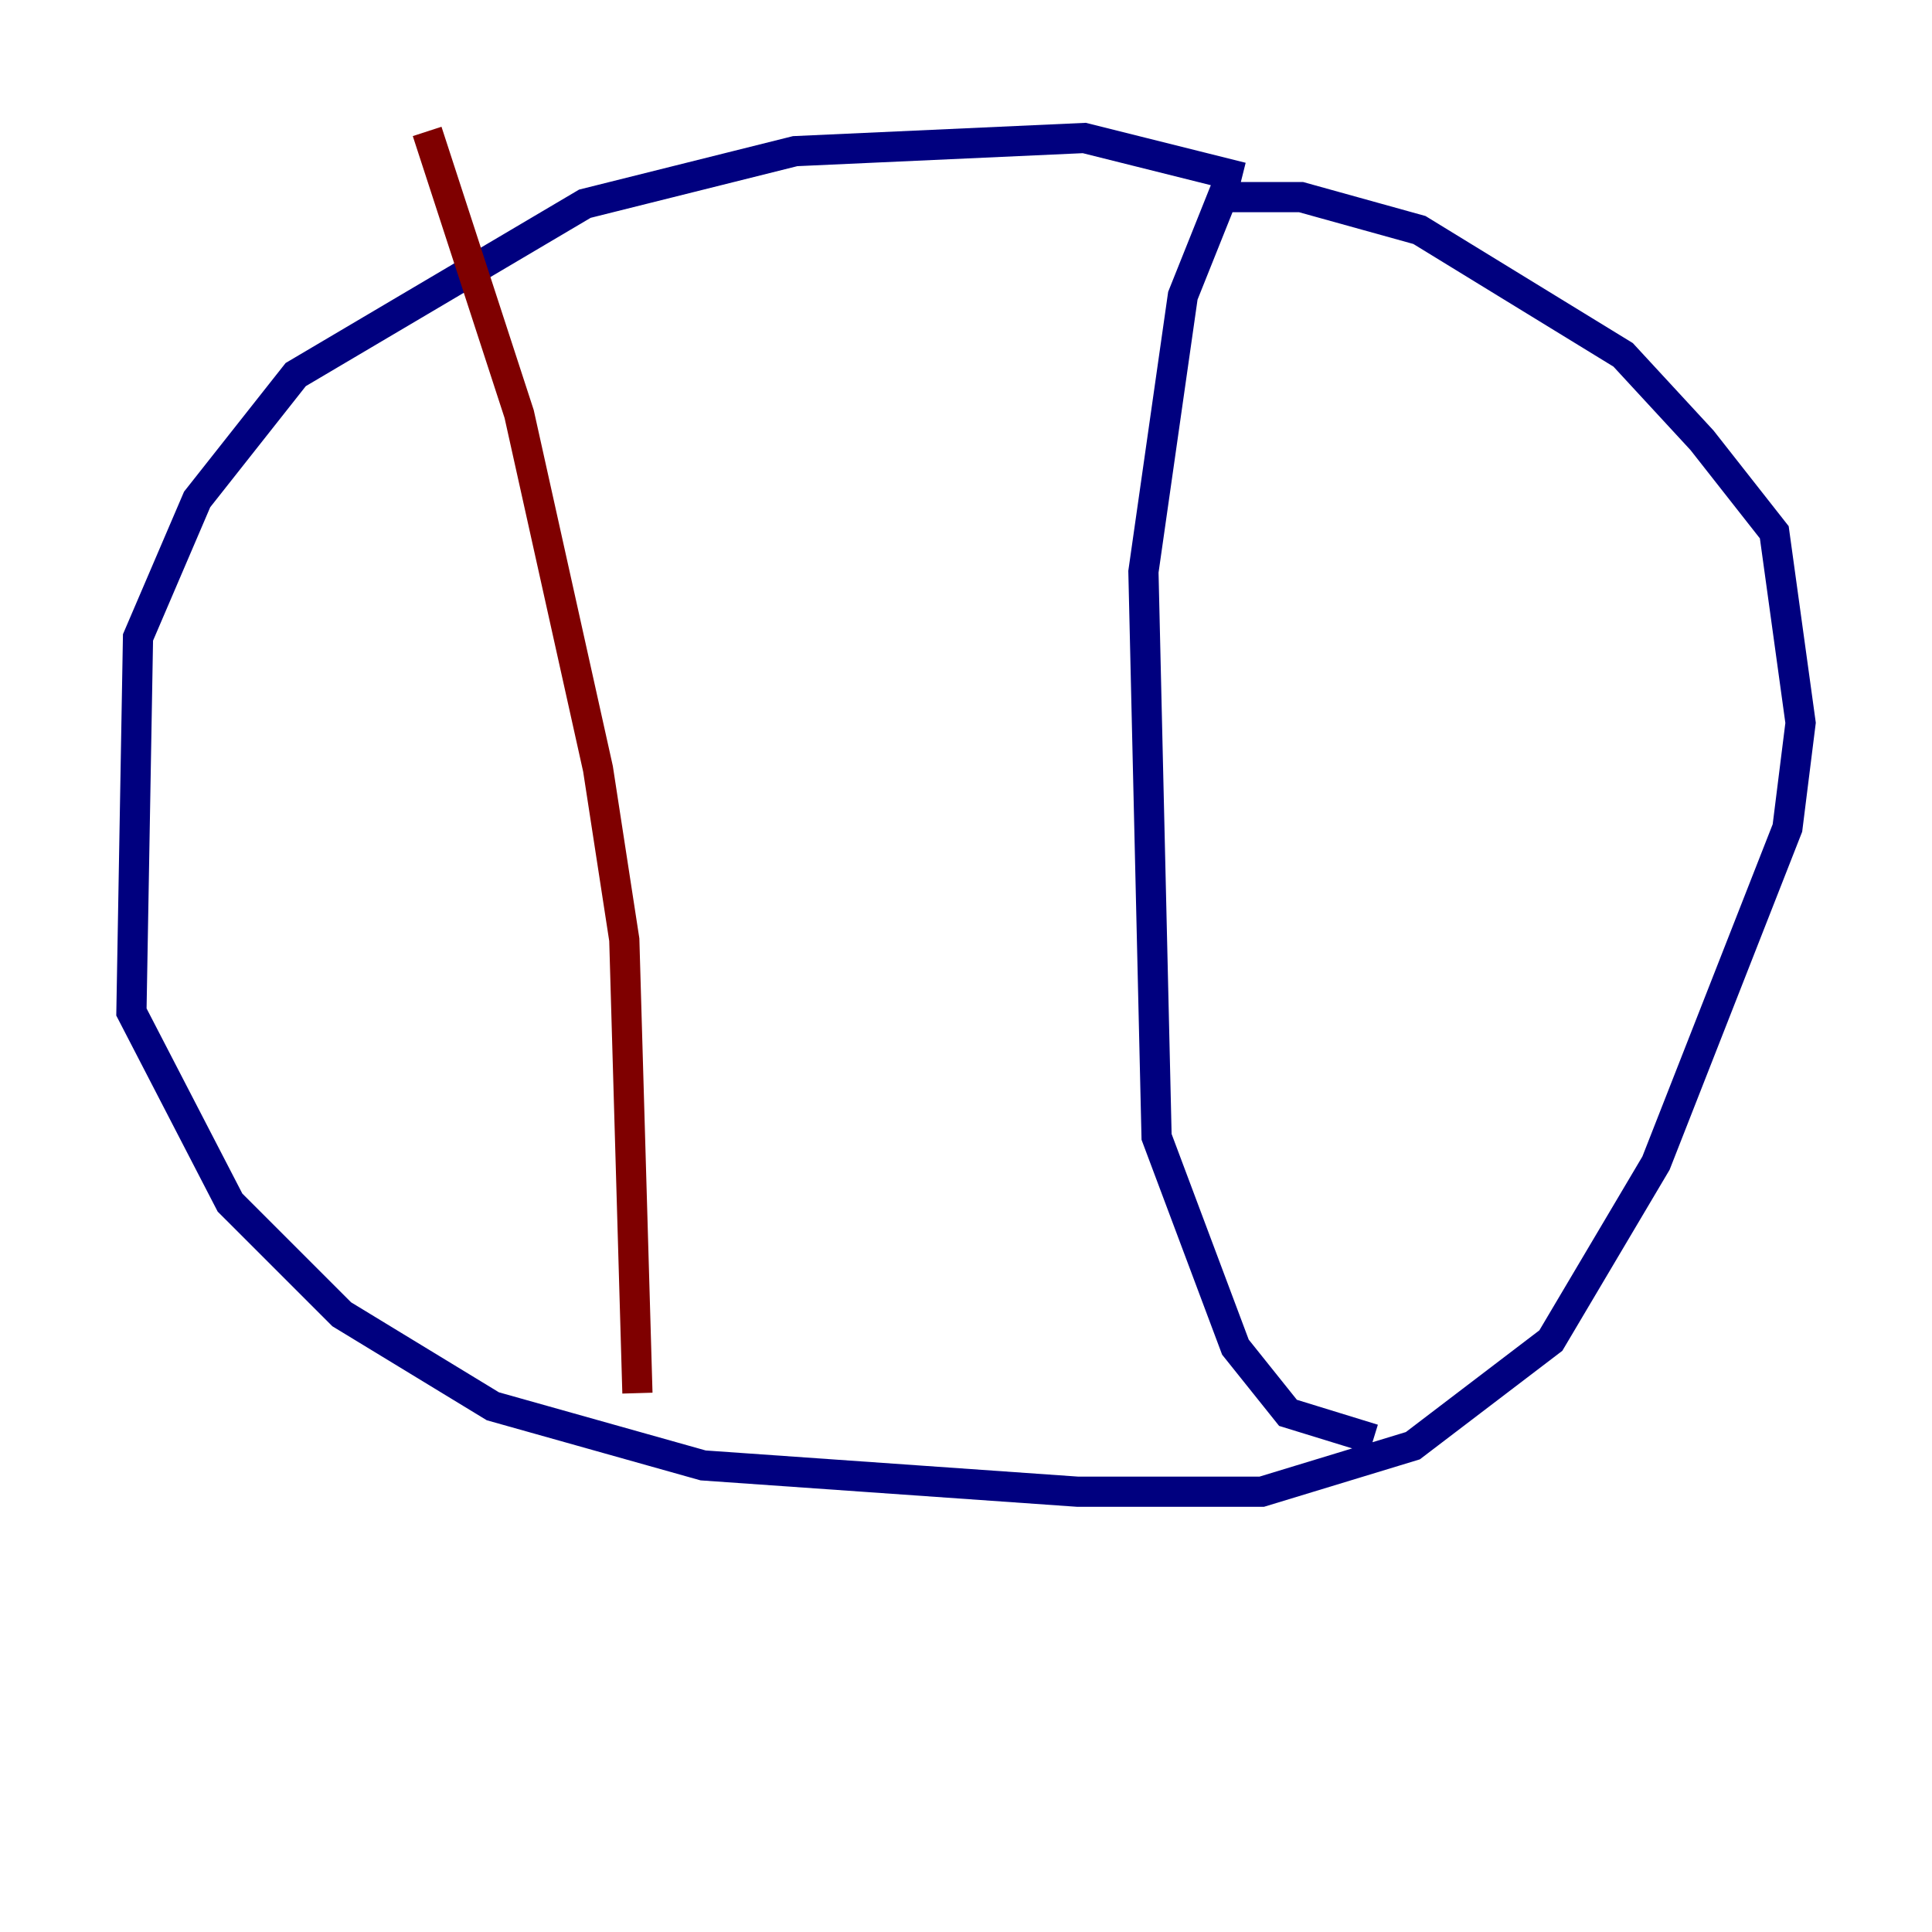 <?xml version="1.0" encoding="utf-8" ?>
<svg baseProfile="tiny" height="128" version="1.2" viewBox="0,0,128,128" width="128" xmlns="http://www.w3.org/2000/svg" xmlns:ev="http://www.w3.org/2001/xml-events" xmlns:xlink="http://www.w3.org/1999/xlink"><defs /><polyline fill="none" points="82.286,11.755 71.837,9.143 52.68,10.014 38.748,13.497 19.592,24.816 13.061,33.088 9.143,42.231 8.707,67.048 15.238,79.674 22.64,87.075 32.653,93.17 46.585,97.088 71.401,98.83 83.592,98.83 93.605,95.782 102.748,88.816 109.714,77.061 118.422,54.857 119.293,47.891 117.551,35.265 112.762,29.17 107.537,23.51 94.041,15.238 86.204,13.061 80.98,13.061 78.367,19.592 75.755,37.878 76.626,75.32 81.85,89.252 85.333,93.605 90.993,95.347" stroke="#00007f" stroke-width="2" /><polyline fill="none" points="28.299,8.707 34.395,27.429 39.619,50.939 41.361,62.258 42.231,92.299" stroke="#7f0000" stroke-width="2" /></svg>
